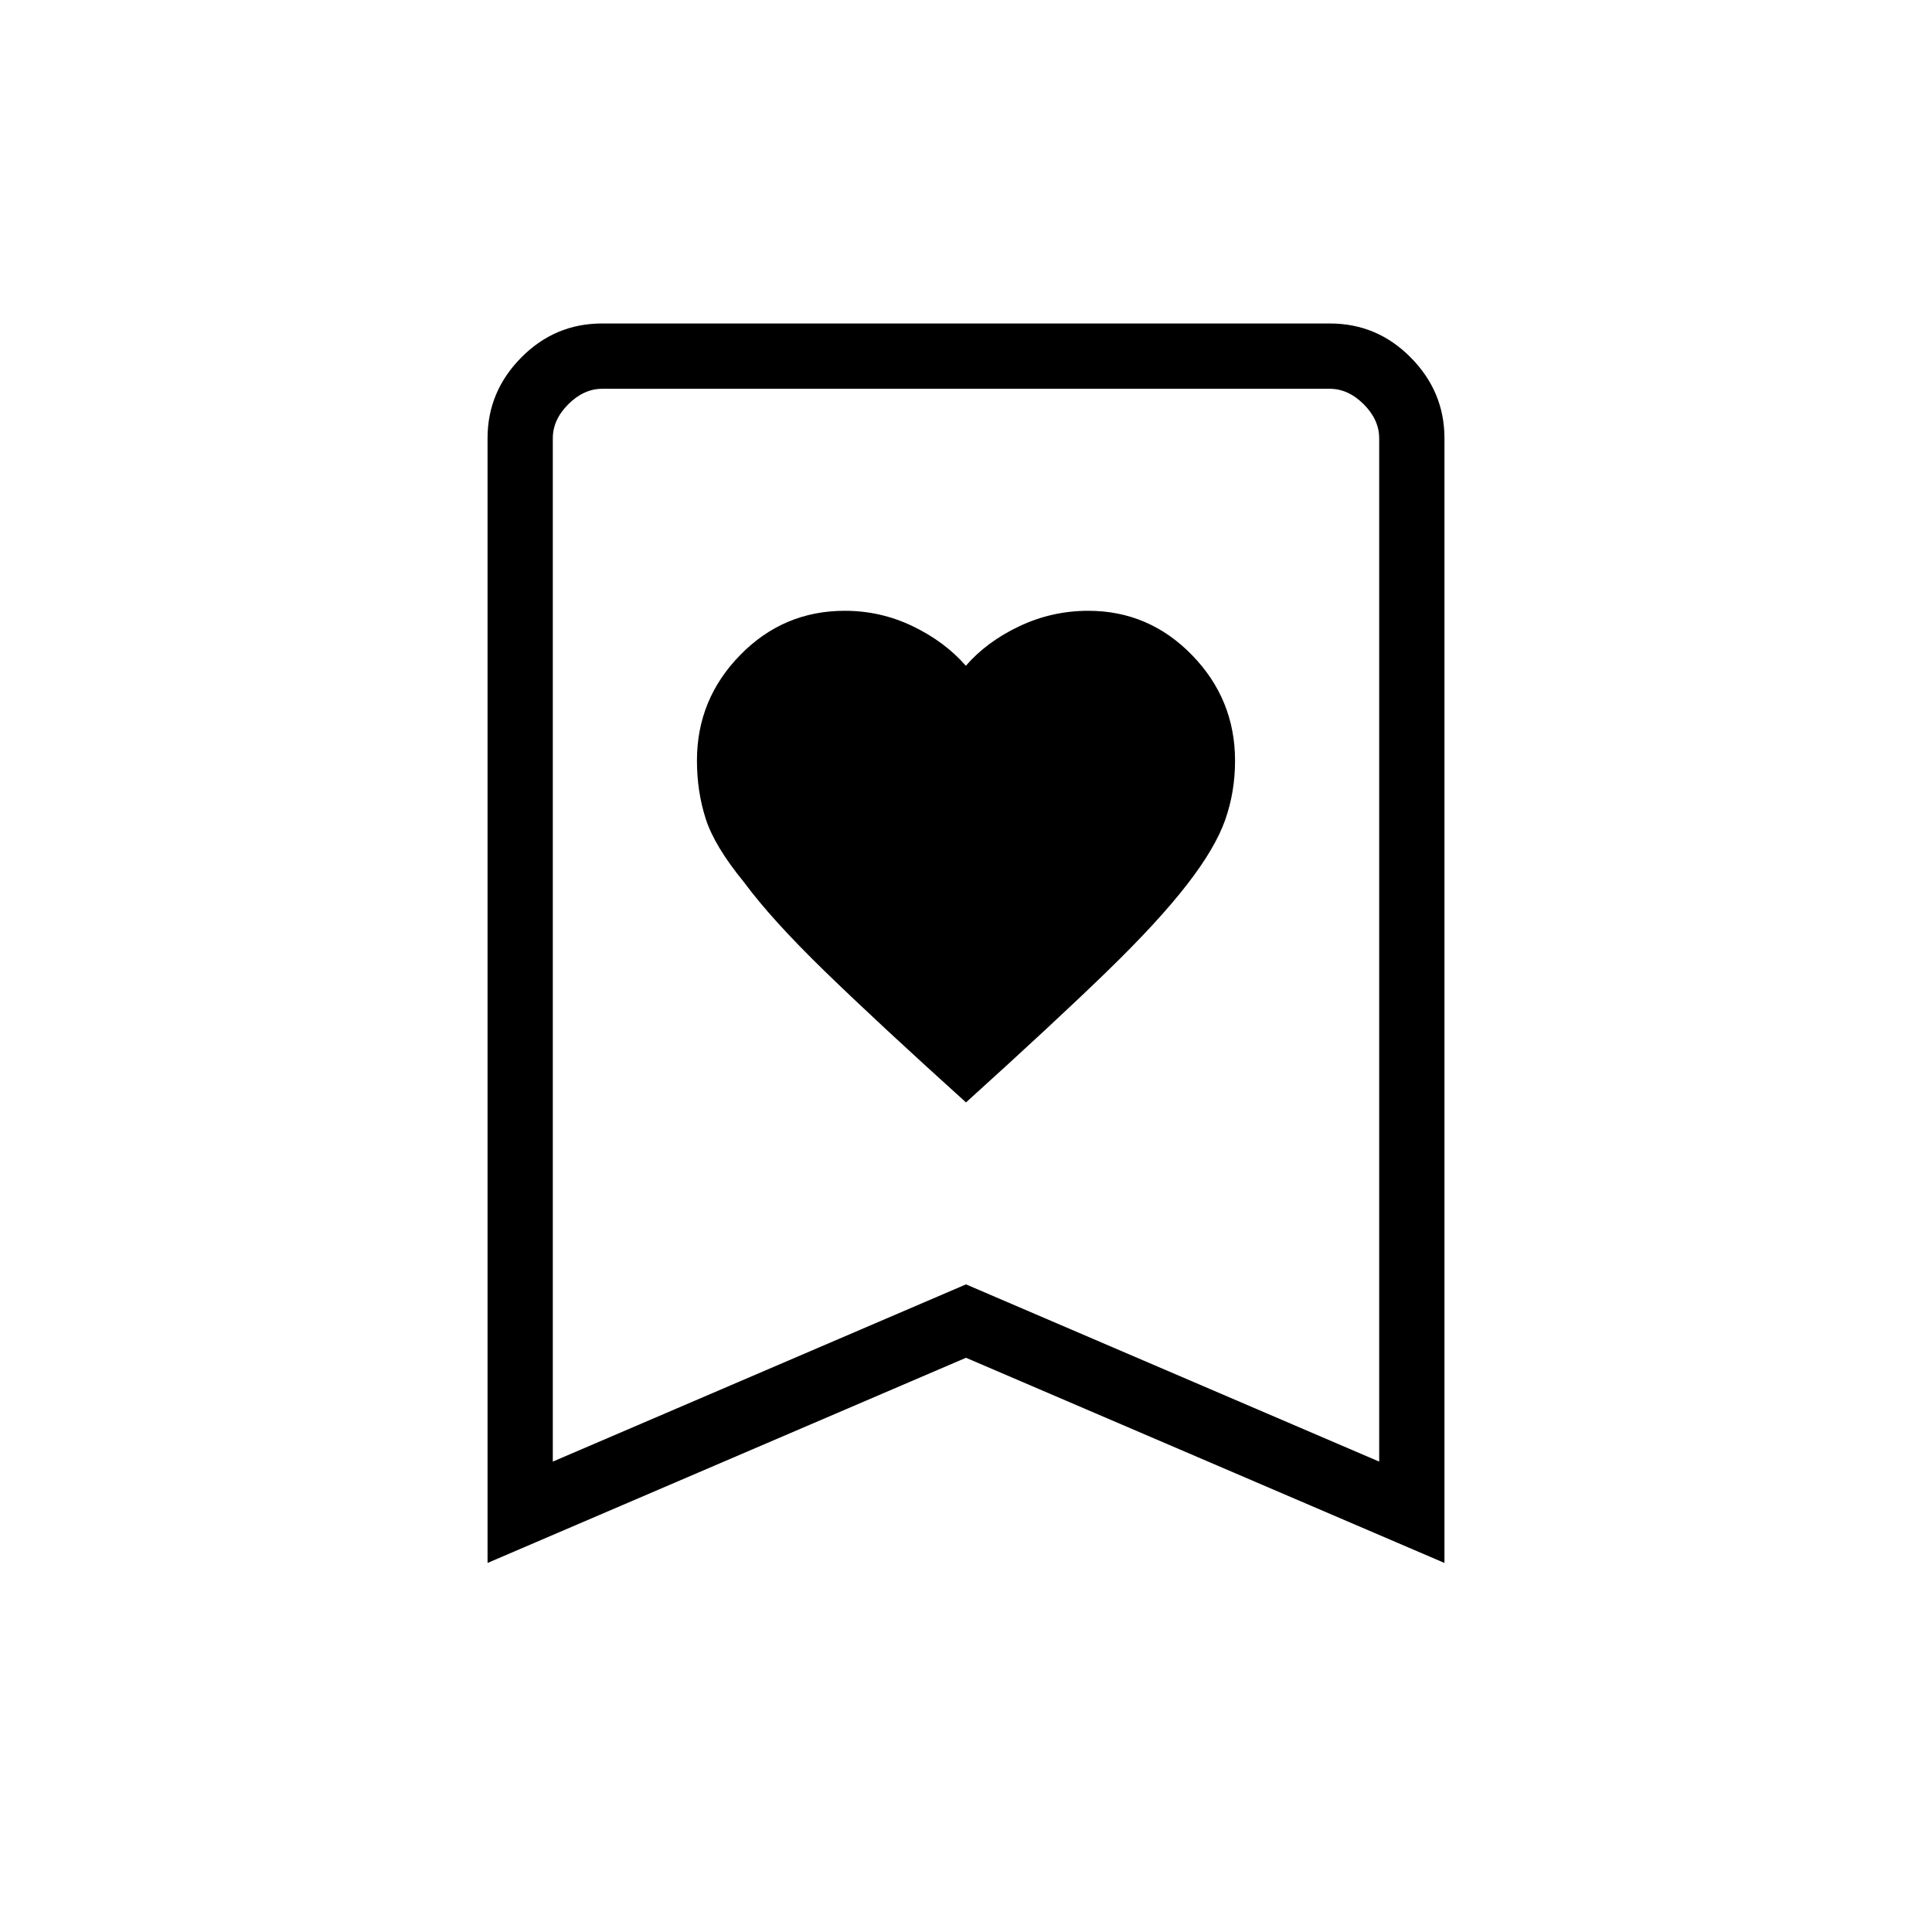 <svg xmlns="http://www.w3.org/2000/svg" height="40" viewBox="0 -960 960 960" width="40"><path d="M480-412.22q43.56-39.39 69.63-64.66 26.07-25.27 40.46-43.93 13.81-17.87 18.71-31.81 4.89-13.94 4.89-29.36 0-30.56-21.41-52.54-21.42-21.98-51.52-21.98-18.04 0-34.24 7.67-16.2 7.66-26.59 19.65-10.48-11.99-26.4-19.65-15.92-7.67-33.77-7.67-30.47 0-51.96 21.98-21.49 21.98-21.49 52.43 0 15.36 4.36 28.95t18.93 31.39q13.77 18.65 40.07 44.21 26.29 25.57 70.33 65.32ZM242.26-183.38v-558.89q0-23.12 16.73-40.06 16.73-16.93 40.15-16.93h361.72q23.42 0 40.15 16.93 16.73 16.94 16.73 40.06v558.89L480-285.33 242.26-183.38Zm32.43-50.36L480-321.8l205.31 88.06v-508.47q0-9.23-7.69-16.92-7.7-7.69-16.93-7.69H299.31q-9.23 0-16.93 7.69-7.69 7.69-7.69 16.92v508.47Zm0-533.08h410.62-410.62Z"/></svg>